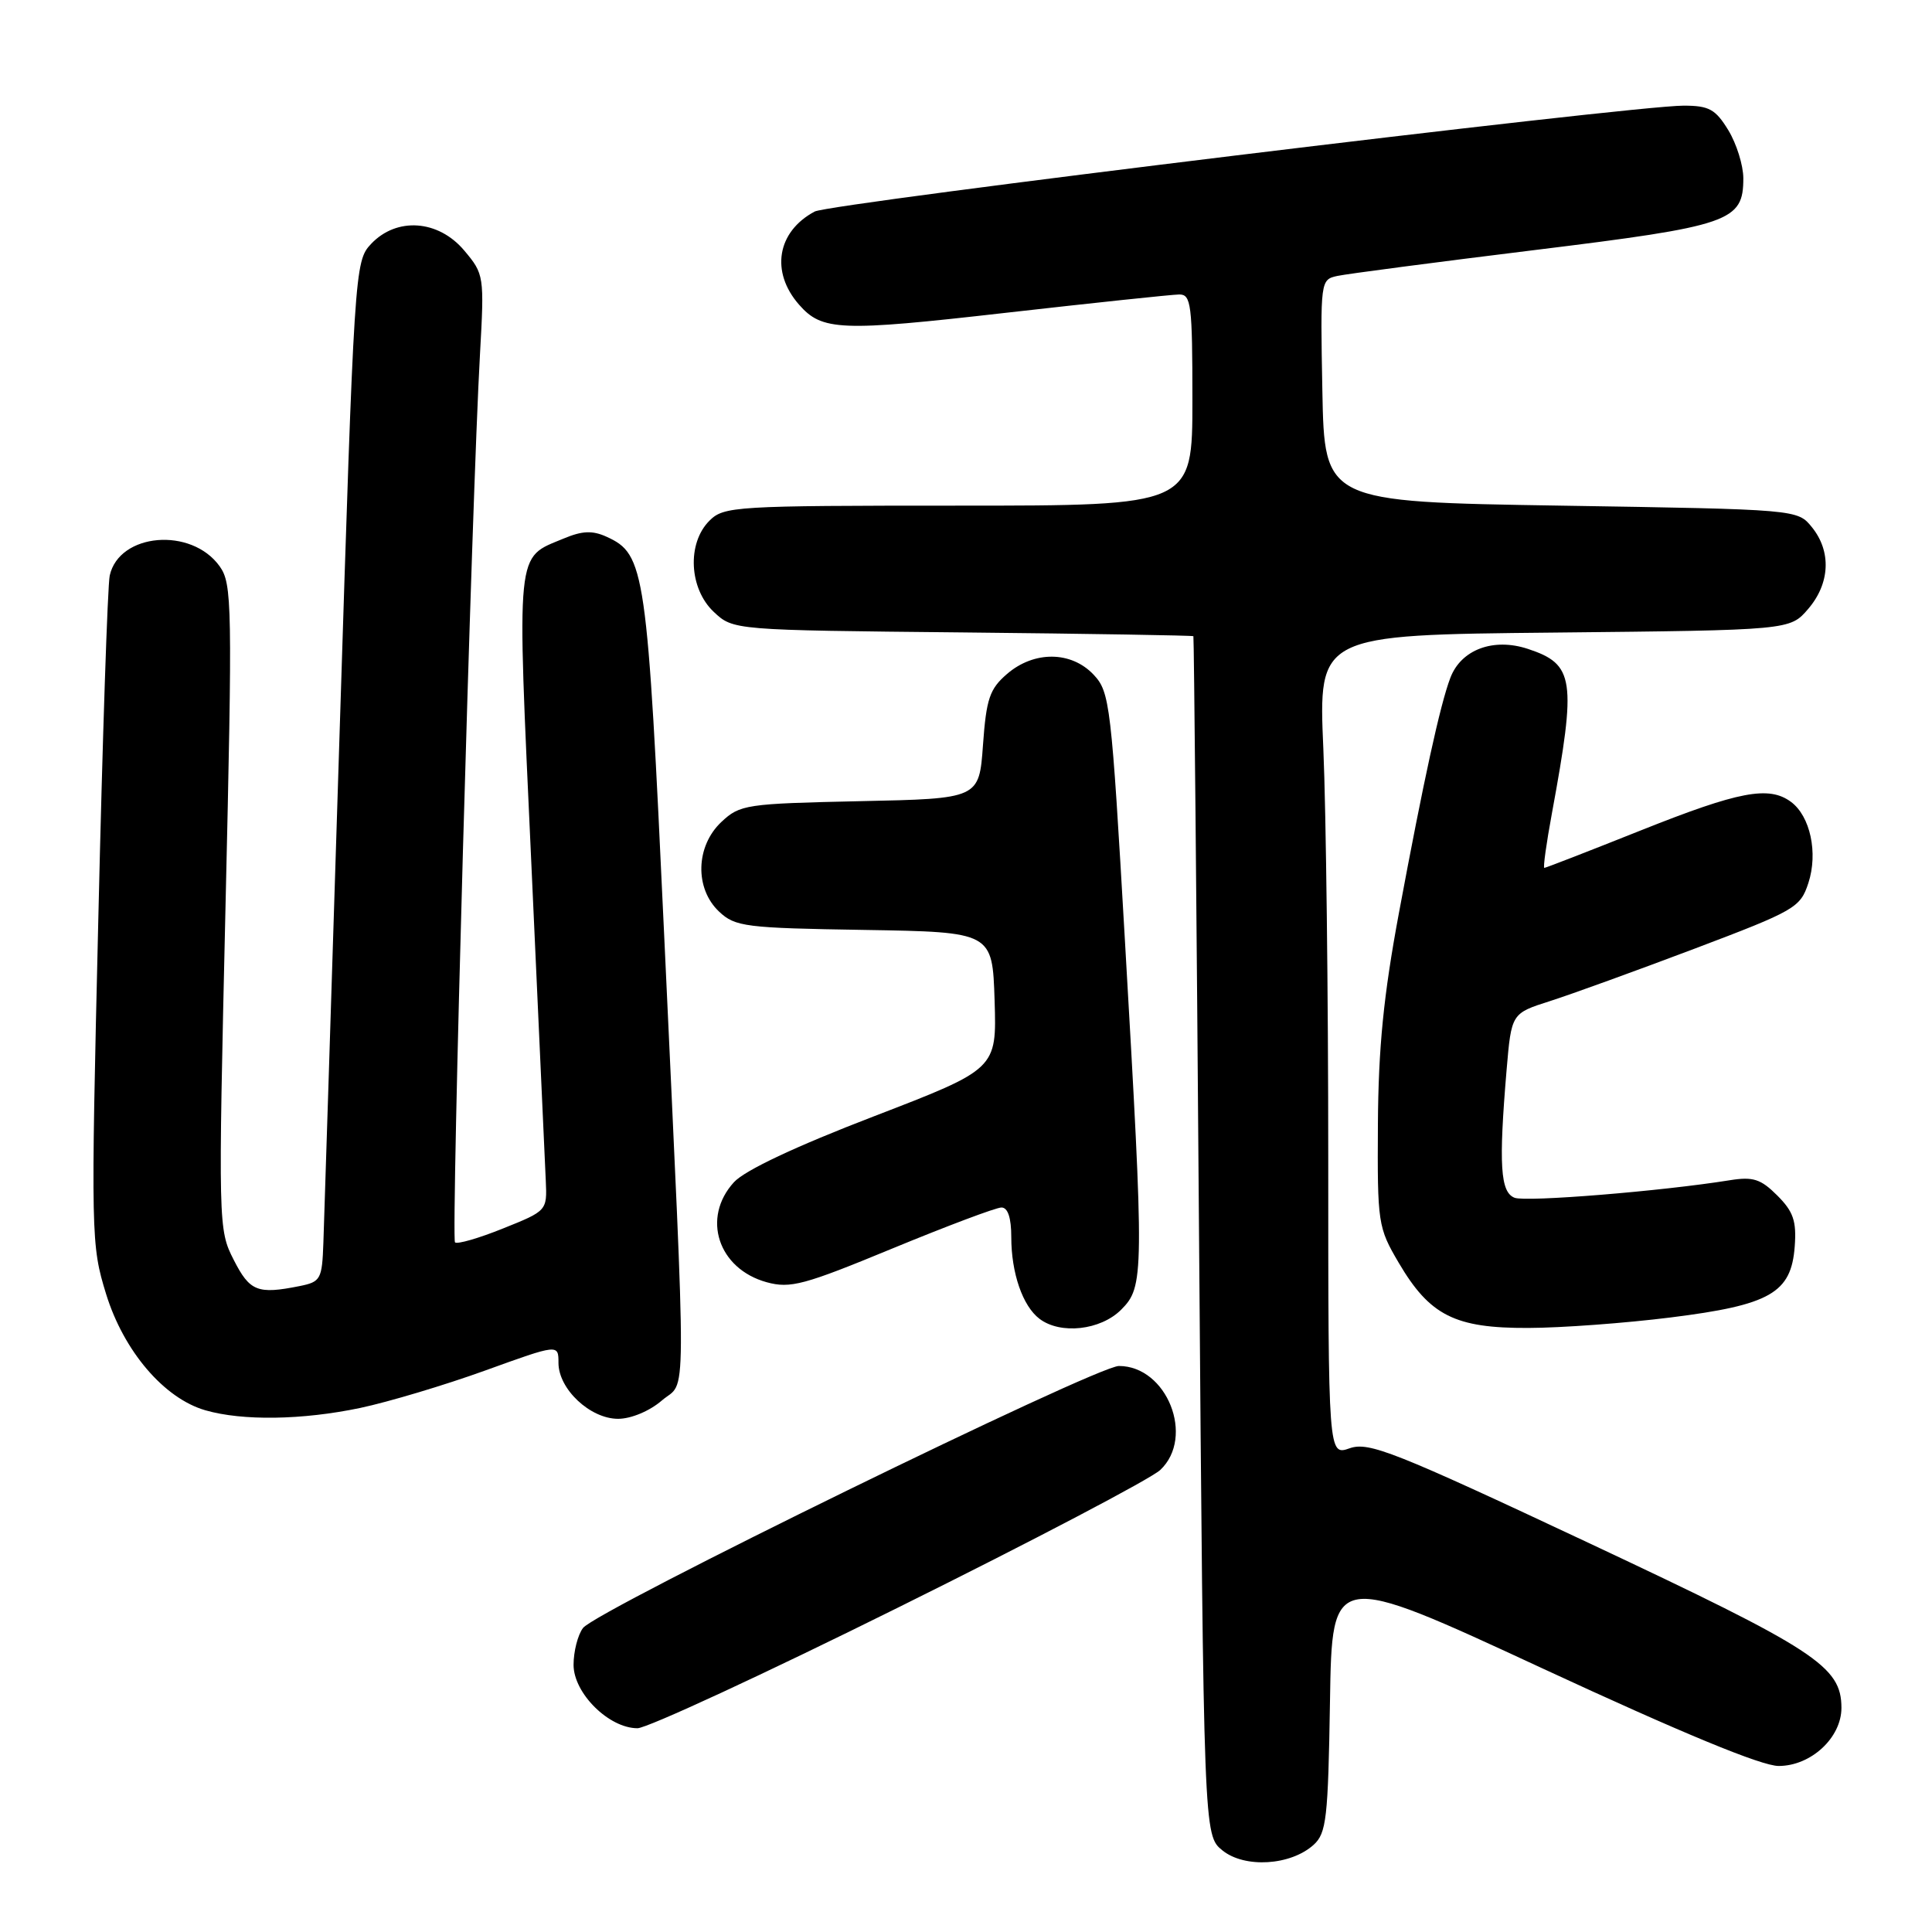 <?xml version="1.0" encoding="UTF-8" standalone="no"?>
<!DOCTYPE svg PUBLIC "-//W3C//DTD SVG 1.1//EN" "http://www.w3.org/Graphics/SVG/1.1/DTD/svg11.dtd" >
<svg xmlns="http://www.w3.org/2000/svg" xmlns:xlink="http://www.w3.org/1999/xlink" version="1.1" viewBox="0 0 256 256">
 <g >
 <path fill="currentColor"
d=" M 174.06 244.45 C 175.76 242.91 175.98 240.95 176.23 225.43 C 176.50 208.14 176.50 208.14 204.38 221.07 C 222.93 229.67 233.41 234.00 235.68 234.00 C 239.96 234.00 244.00 230.26 244.00 226.30 C 243.99 220.79 240.64 218.61 210.60 204.49 C 184.75 192.35 181.39 191.02 178.85 191.90 C 176.00 192.90 176.00 192.90 176.00 153.61 C 176.00 132.00 175.71 107.53 175.35 99.23 C 174.69 84.13 174.69 84.13 205.93 83.82 C 237.18 83.50 237.18 83.50 239.59 80.69 C 242.49 77.32 242.69 73.07 240.09 69.86 C 238.18 67.50 238.18 67.50 206.84 67.00 C 175.50 66.50 175.50 66.50 175.22 51.78 C 174.95 37.17 174.96 37.05 177.22 36.56 C 178.48 36.29 190.21 34.75 203.30 33.14 C 229.32 29.94 231.00 29.36 231.00 23.60 C 230.99 21.89 230.10 19.04 229.01 17.25 C 227.31 14.47 226.46 14.00 223.08 14.00 C 216.19 14.00 109.98 26.94 107.95 28.03 C 102.96 30.69 102.07 36.02 105.87 40.36 C 108.92 43.85 111.33 43.95 133.17 41.46 C 144.90 40.13 155.29 39.03 156.25 39.02 C 157.83 39.00 158.00 40.33 158.00 53.00 C 158.00 67.00 158.00 67.00 127.00 67.00 C 97.33 67.00 95.91 67.09 94.00 69.00 C 91.01 71.99 91.30 78.00 94.58 81.08 C 97.16 83.50 97.16 83.50 127.58 83.80 C 144.31 83.97 158.06 84.20 158.13 84.30 C 158.21 84.41 158.55 120.20 158.88 163.84 C 159.50 243.18 159.50 243.18 161.98 245.19 C 164.93 247.57 171.01 247.20 174.06 244.45 Z  M 119.12 212.95 C 136.91 204.13 152.49 195.95 153.74 194.78 C 158.37 190.42 154.63 181.00 148.26 181.00 C 145.24 181.00 79.00 213.39 77.25 215.72 C 76.56 216.63 76.00 218.83 76.00 220.60 C 76.00 224.36 80.68 229.00 84.47 229.00 C 85.74 229.00 101.34 221.78 119.12 212.95 Z  M 47.73 186.56 C 51.50 185.76 58.95 183.53 64.29 181.60 C 74.00 178.09 74.00 178.09 74.00 180.59 C 74.00 184.06 78.20 188.00 81.90 188.00 C 83.62 188.00 86.08 186.97 87.69 185.58 C 91.03 182.71 91.00 188.56 88.01 124.00 C 85.75 75.32 85.48 73.45 80.37 71.12 C 78.50 70.27 77.15 70.33 74.71 71.35 C 68.28 74.03 68.47 72.15 70.40 114.31 C 71.36 135.31 72.23 154.29 72.32 156.47 C 72.50 160.42 72.47 160.45 66.65 162.78 C 63.43 164.08 60.57 164.90 60.29 164.62 C 59.76 164.09 62.52 65.96 63.60 46.94 C 64.18 36.55 64.15 36.33 61.51 33.19 C 58.07 29.11 52.55 28.73 49.16 32.33 C 47.00 34.63 46.94 35.56 45.00 97.08 C 43.92 131.41 42.95 161.82 42.85 164.66 C 42.68 169.52 42.49 169.85 39.71 170.41 C 34.12 171.53 33.10 171.12 30.97 166.94 C 28.92 162.92 28.91 162.39 29.88 120.19 C 30.81 80.02 30.76 77.35 29.10 75.03 C 25.35 69.80 15.79 70.62 14.54 76.26 C 14.26 77.49 13.58 97.92 13.03 121.66 C 12.03 163.87 12.06 164.97 14.06 171.47 C 16.40 179.04 21.74 185.29 27.21 186.87 C 32.14 188.29 40.05 188.17 47.73 186.56 Z  M 148.55 173.55 C 151.61 170.48 151.63 169.11 149.06 124.65 C 147.25 93.25 147.07 91.70 144.91 89.40 C 141.95 86.26 137.03 86.21 133.44 89.30 C 131.13 91.29 130.69 92.58 130.25 98.72 C 129.74 105.83 129.74 105.83 113.95 106.16 C 98.84 106.49 98.05 106.60 95.58 108.92 C 92.17 112.13 92.03 117.74 95.29 120.80 C 97.42 122.80 98.76 122.97 114.54 123.22 C 131.50 123.50 131.50 123.50 131.79 132.58 C 132.07 141.65 132.07 141.65 115.79 147.92 C 105.43 151.90 98.68 155.08 97.25 156.65 C 92.94 161.37 95.15 168.12 101.58 169.90 C 104.73 170.76 106.52 170.28 118.25 165.43 C 125.48 162.45 131.98 160.00 132.70 160.00 C 133.55 160.00 134.00 161.37 134.00 163.93 C 134.00 168.69 135.51 173.06 137.74 174.75 C 140.52 176.86 145.82 176.27 148.55 173.55 Z  M 221.37 174.57 C 234.57 172.92 237.35 171.33 237.81 165.16 C 238.06 161.79 237.63 160.54 235.50 158.41 C 233.31 156.22 232.29 155.89 229.19 156.39 C 220.17 157.84 202.22 159.30 200.69 158.71 C 198.80 157.98 198.57 154.37 199.63 141.79 C 200.27 134.28 200.27 134.28 205.38 132.65 C 208.20 131.75 216.80 128.63 224.50 125.72 C 237.87 120.66 238.55 120.27 239.62 117.00 C 240.92 113.02 239.87 108.14 237.31 106.25 C 234.39 104.09 230.42 104.85 217.50 110.00 C 210.61 112.75 204.82 115.00 204.63 115.00 C 204.45 115.00 204.90 111.74 205.64 107.75 C 208.91 89.99 208.62 88.02 202.45 85.98 C 197.87 84.47 193.58 86.08 192.17 89.84 C 190.82 93.39 188.63 103.43 185.36 121.00 C 183.33 131.91 182.64 138.84 182.58 149.00 C 182.50 162.09 182.59 162.65 185.33 167.31 C 189.45 174.32 192.78 176.00 202.50 175.96 C 206.90 175.95 215.39 175.32 221.37 174.57 Z "/>
</g>
</svg>